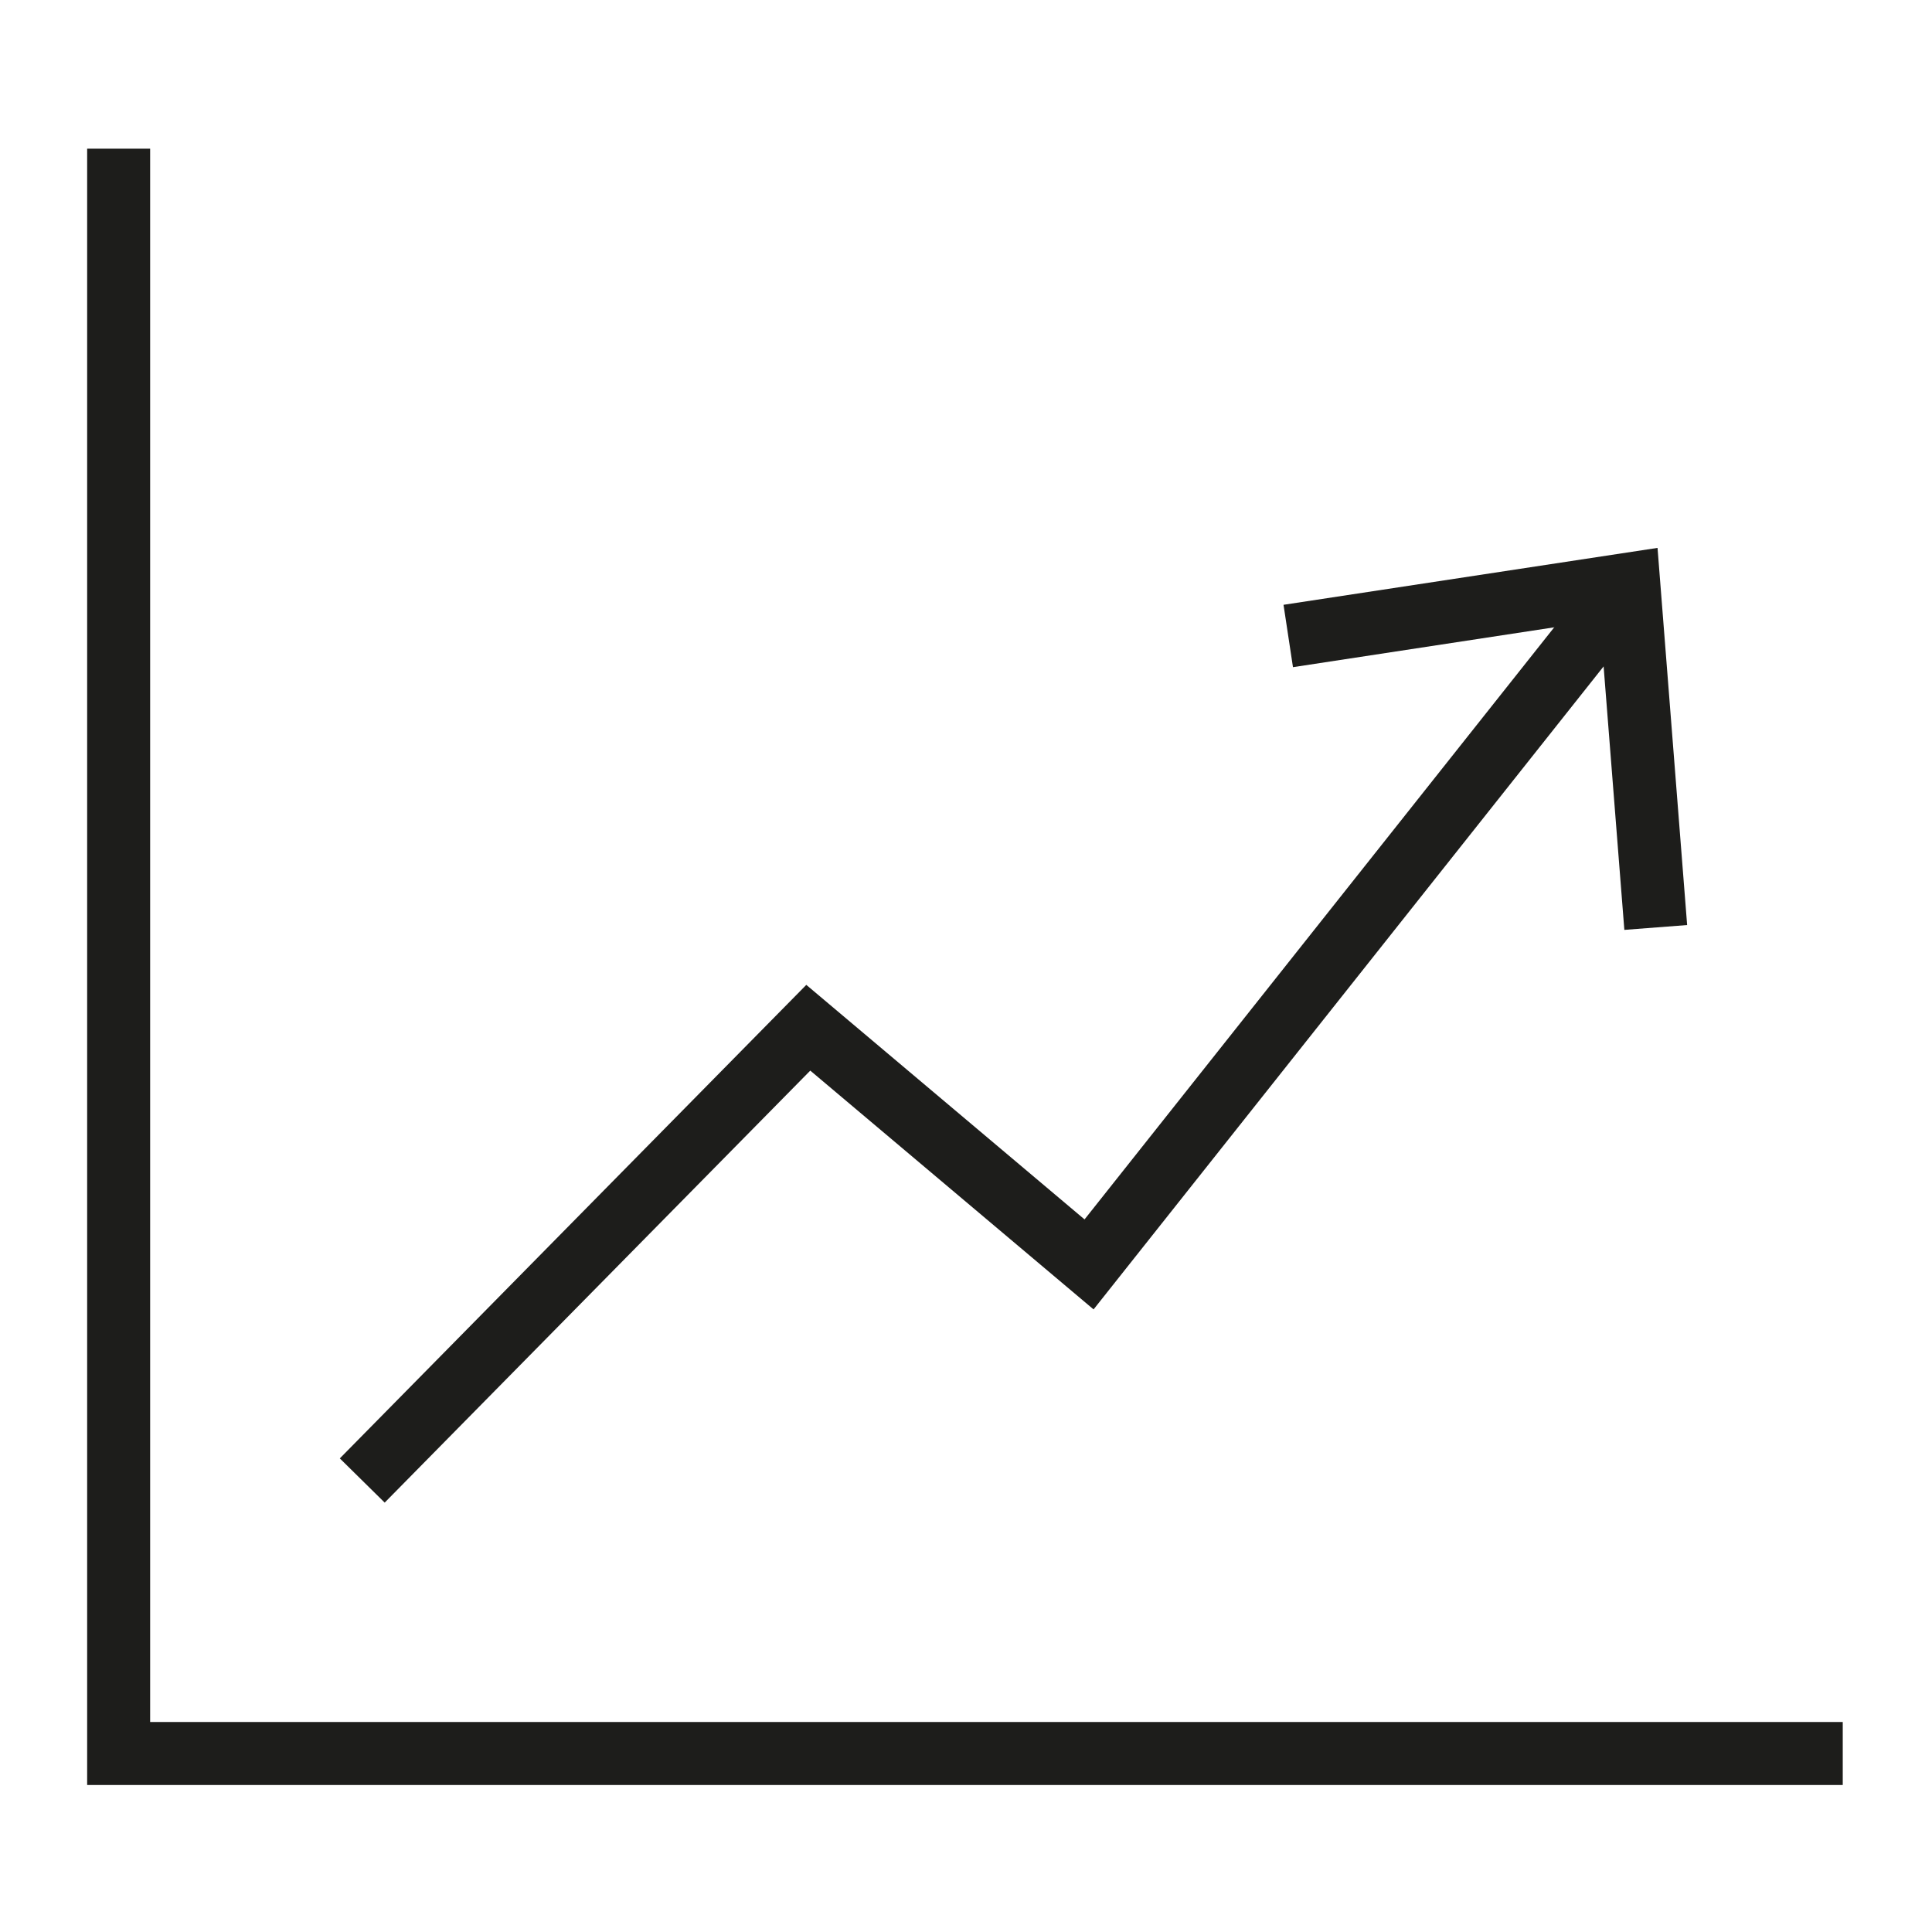 <svg id="Layer_1" data-name="Layer 1" xmlns="http://www.w3.org/2000/svg" viewBox="0 0 92 92"><defs><style>.cls-1{fill:none;stroke:#1d1d1b;stroke-miterlimit:10;stroke-width:3px;}.cls-2{fill:#1d1d1b;}</style></defs><title>analytics for white background-01</title><polyline class="cls-1" points="5.65 7.08 5.65 83.5 87.75 83.5"/><polyline class="cls-1" points="17.25 70.5 38.49 48.94 51.86 60.21 76.91 28.63"/><polygon class="cls-2" points="80.34 44.05 77.35 44.28 76.19 29.54 61.57 31.77 61.12 28.8 78.93 26.09 80.34 44.05"/></svg>